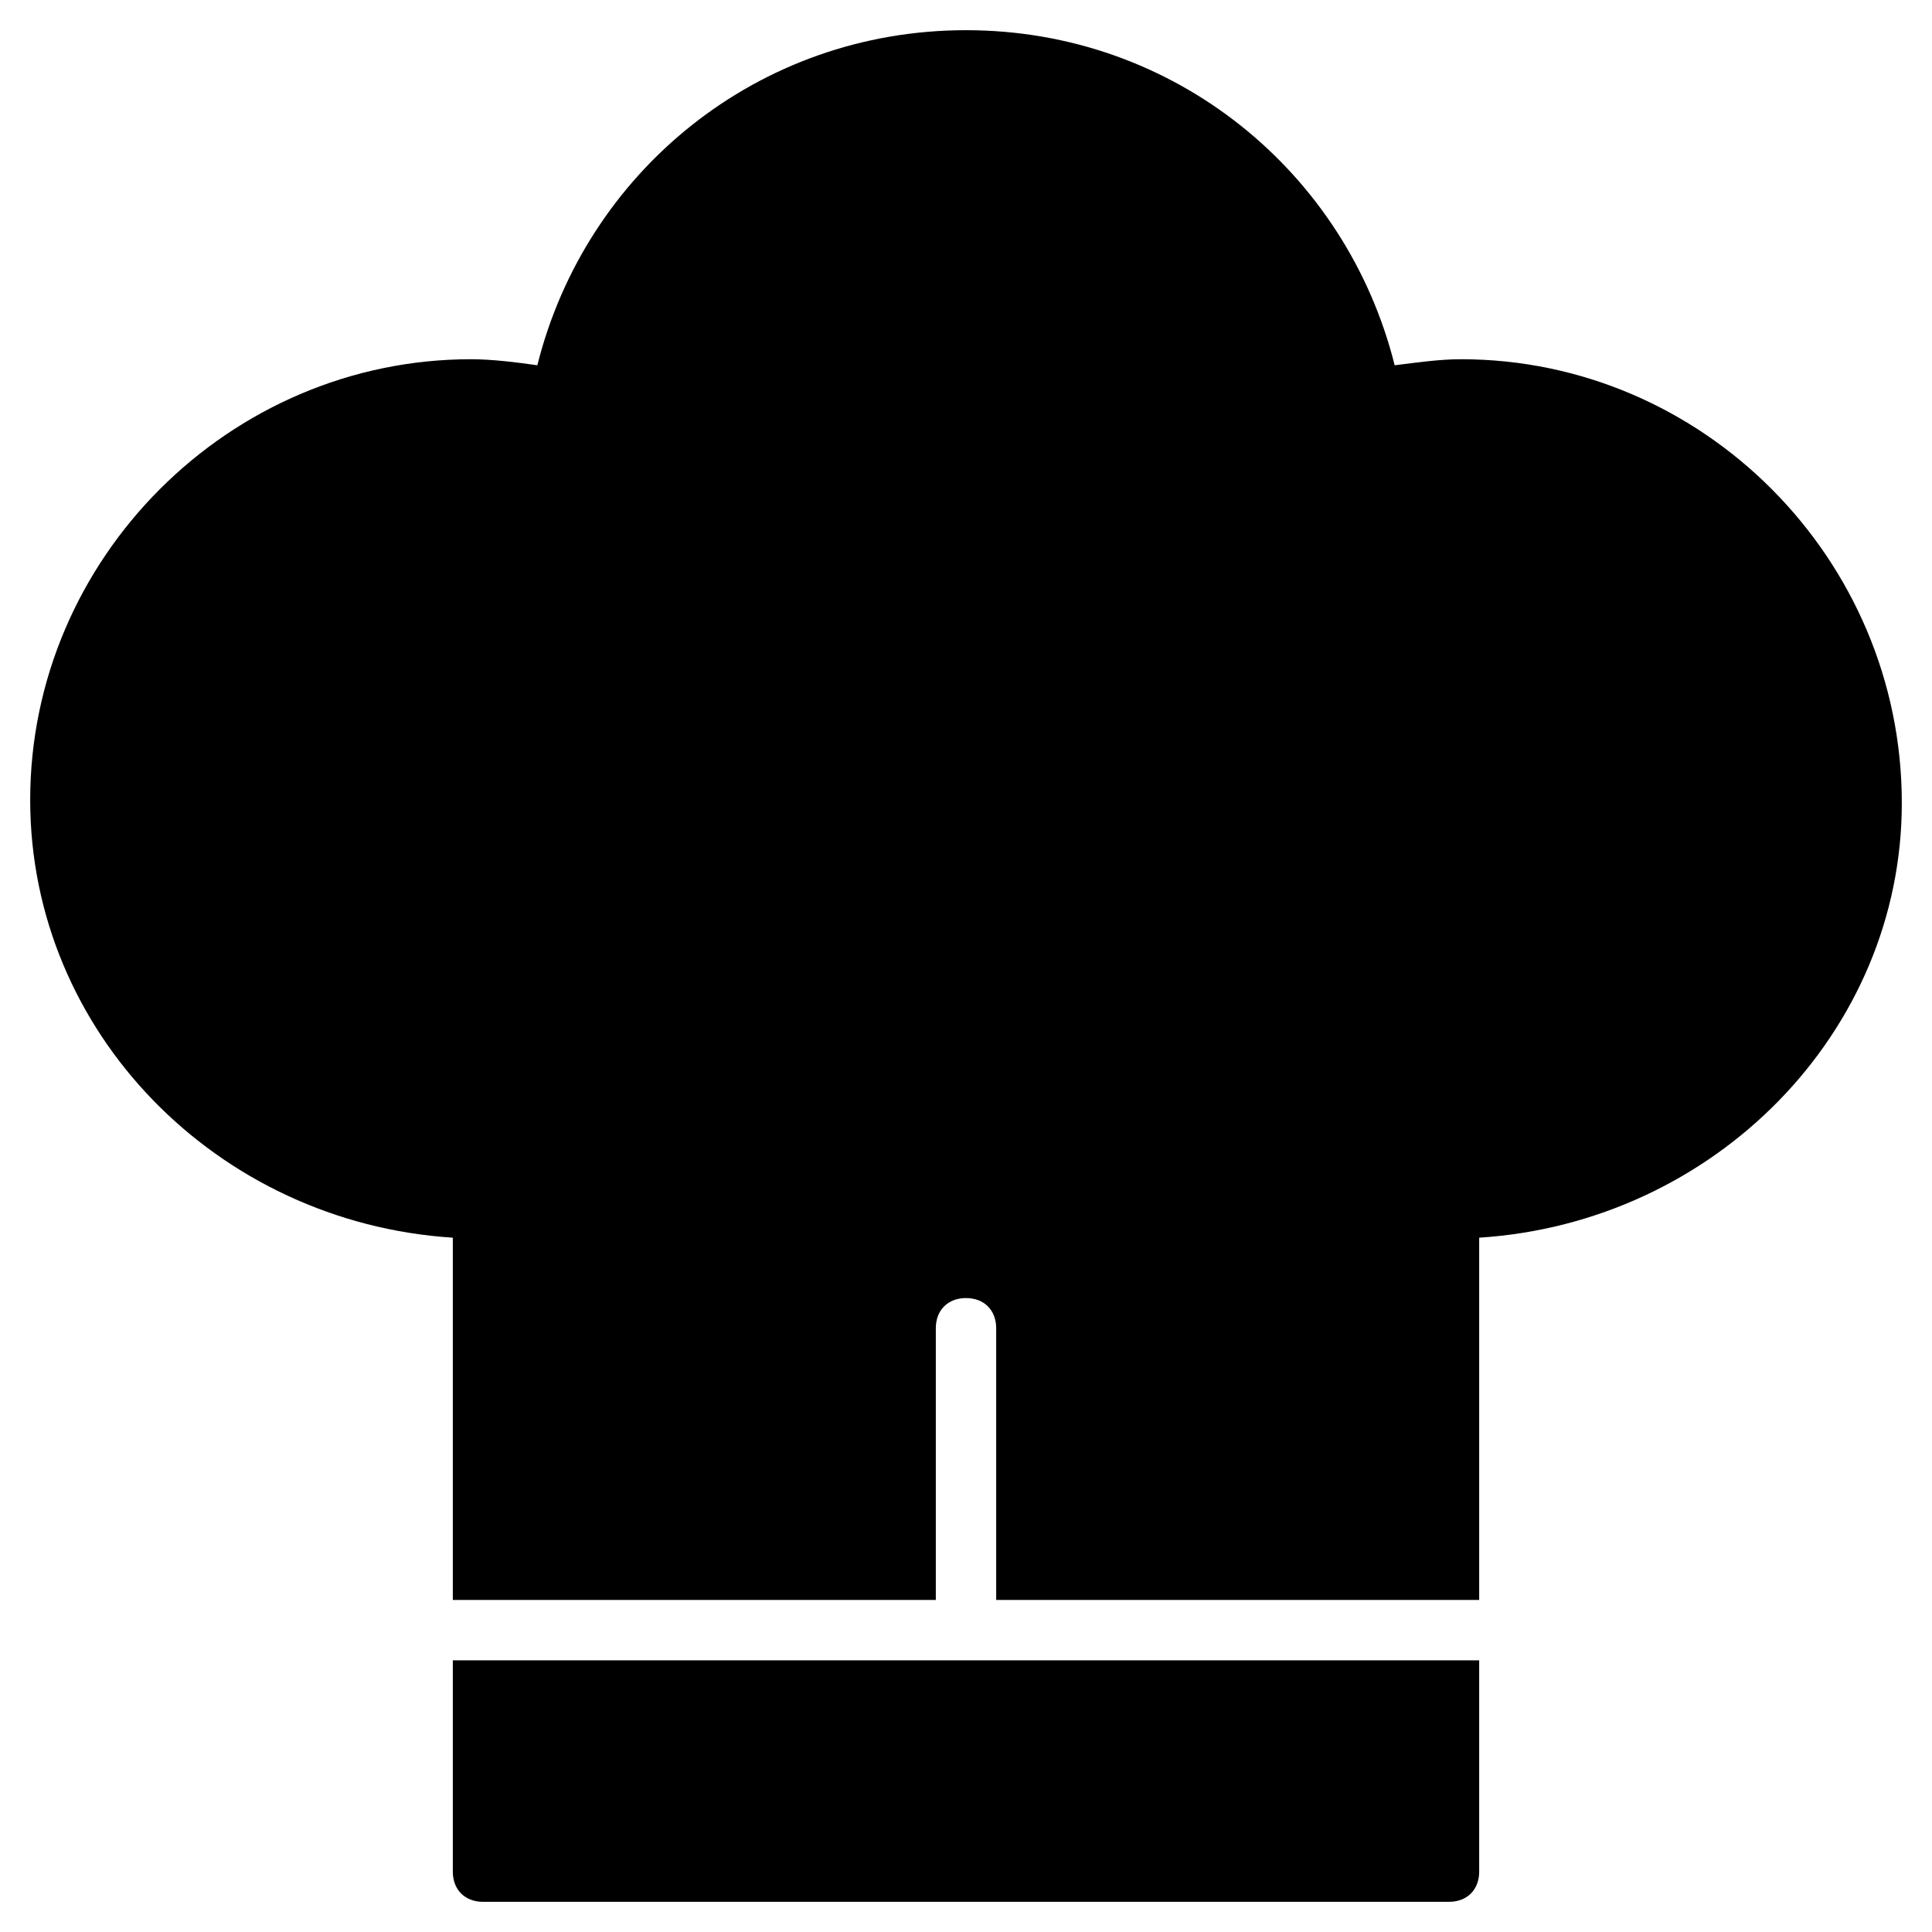 <?xml version="1.0" encoding="utf-8"?>
<!-- Generator: Adobe Illustrator 19.1.0, SVG Export Plug-In . SVG Version: 6.00 Build 0)  -->
<!DOCTYPE svg PUBLIC "-//W3C//DTD SVG 1.1//EN" "http://www.w3.org/Graphics/SVG/1.1/DTD/svg11.dtd">
<svg version="1.1" id="Layer_1" xmlns="http://www.w3.org/2000/svg" xmlns:xlink="http://www.w3.org/1999/xlink" x="0px" y="0px"
	 width="64px" height="64px" viewBox="0 0 64 64" enable-background="new 0 0 64 64" xml:space="preserve">
<path d="M48.4,11.9c-0.7,0-1.4,0.1-2.2,0.2C44.6,5.7,38.9,1,32,1c-6.9,0-12.6,4.7-14.2,11.1c-0.7-0.1-1.5-0.2-2.2-0.2
	C7.6,11.9,1,18.5,1,26.5C1,34.2,7.2,40.5,15,41v12h16v-9c0-0.6,0.4-1,1-1s1,0.4,1,1v9h16V41c7.8-0.5,14-6.8,14-14.4
	C63,18.5,56.4,11.9,48.4,11.9z"/>
<path id="color_8_" d="M15,55v7c0,0.6,0.4,1,1,1h32c0.6,0,1-0.4,1-1v-7H15z"/>
</svg>
